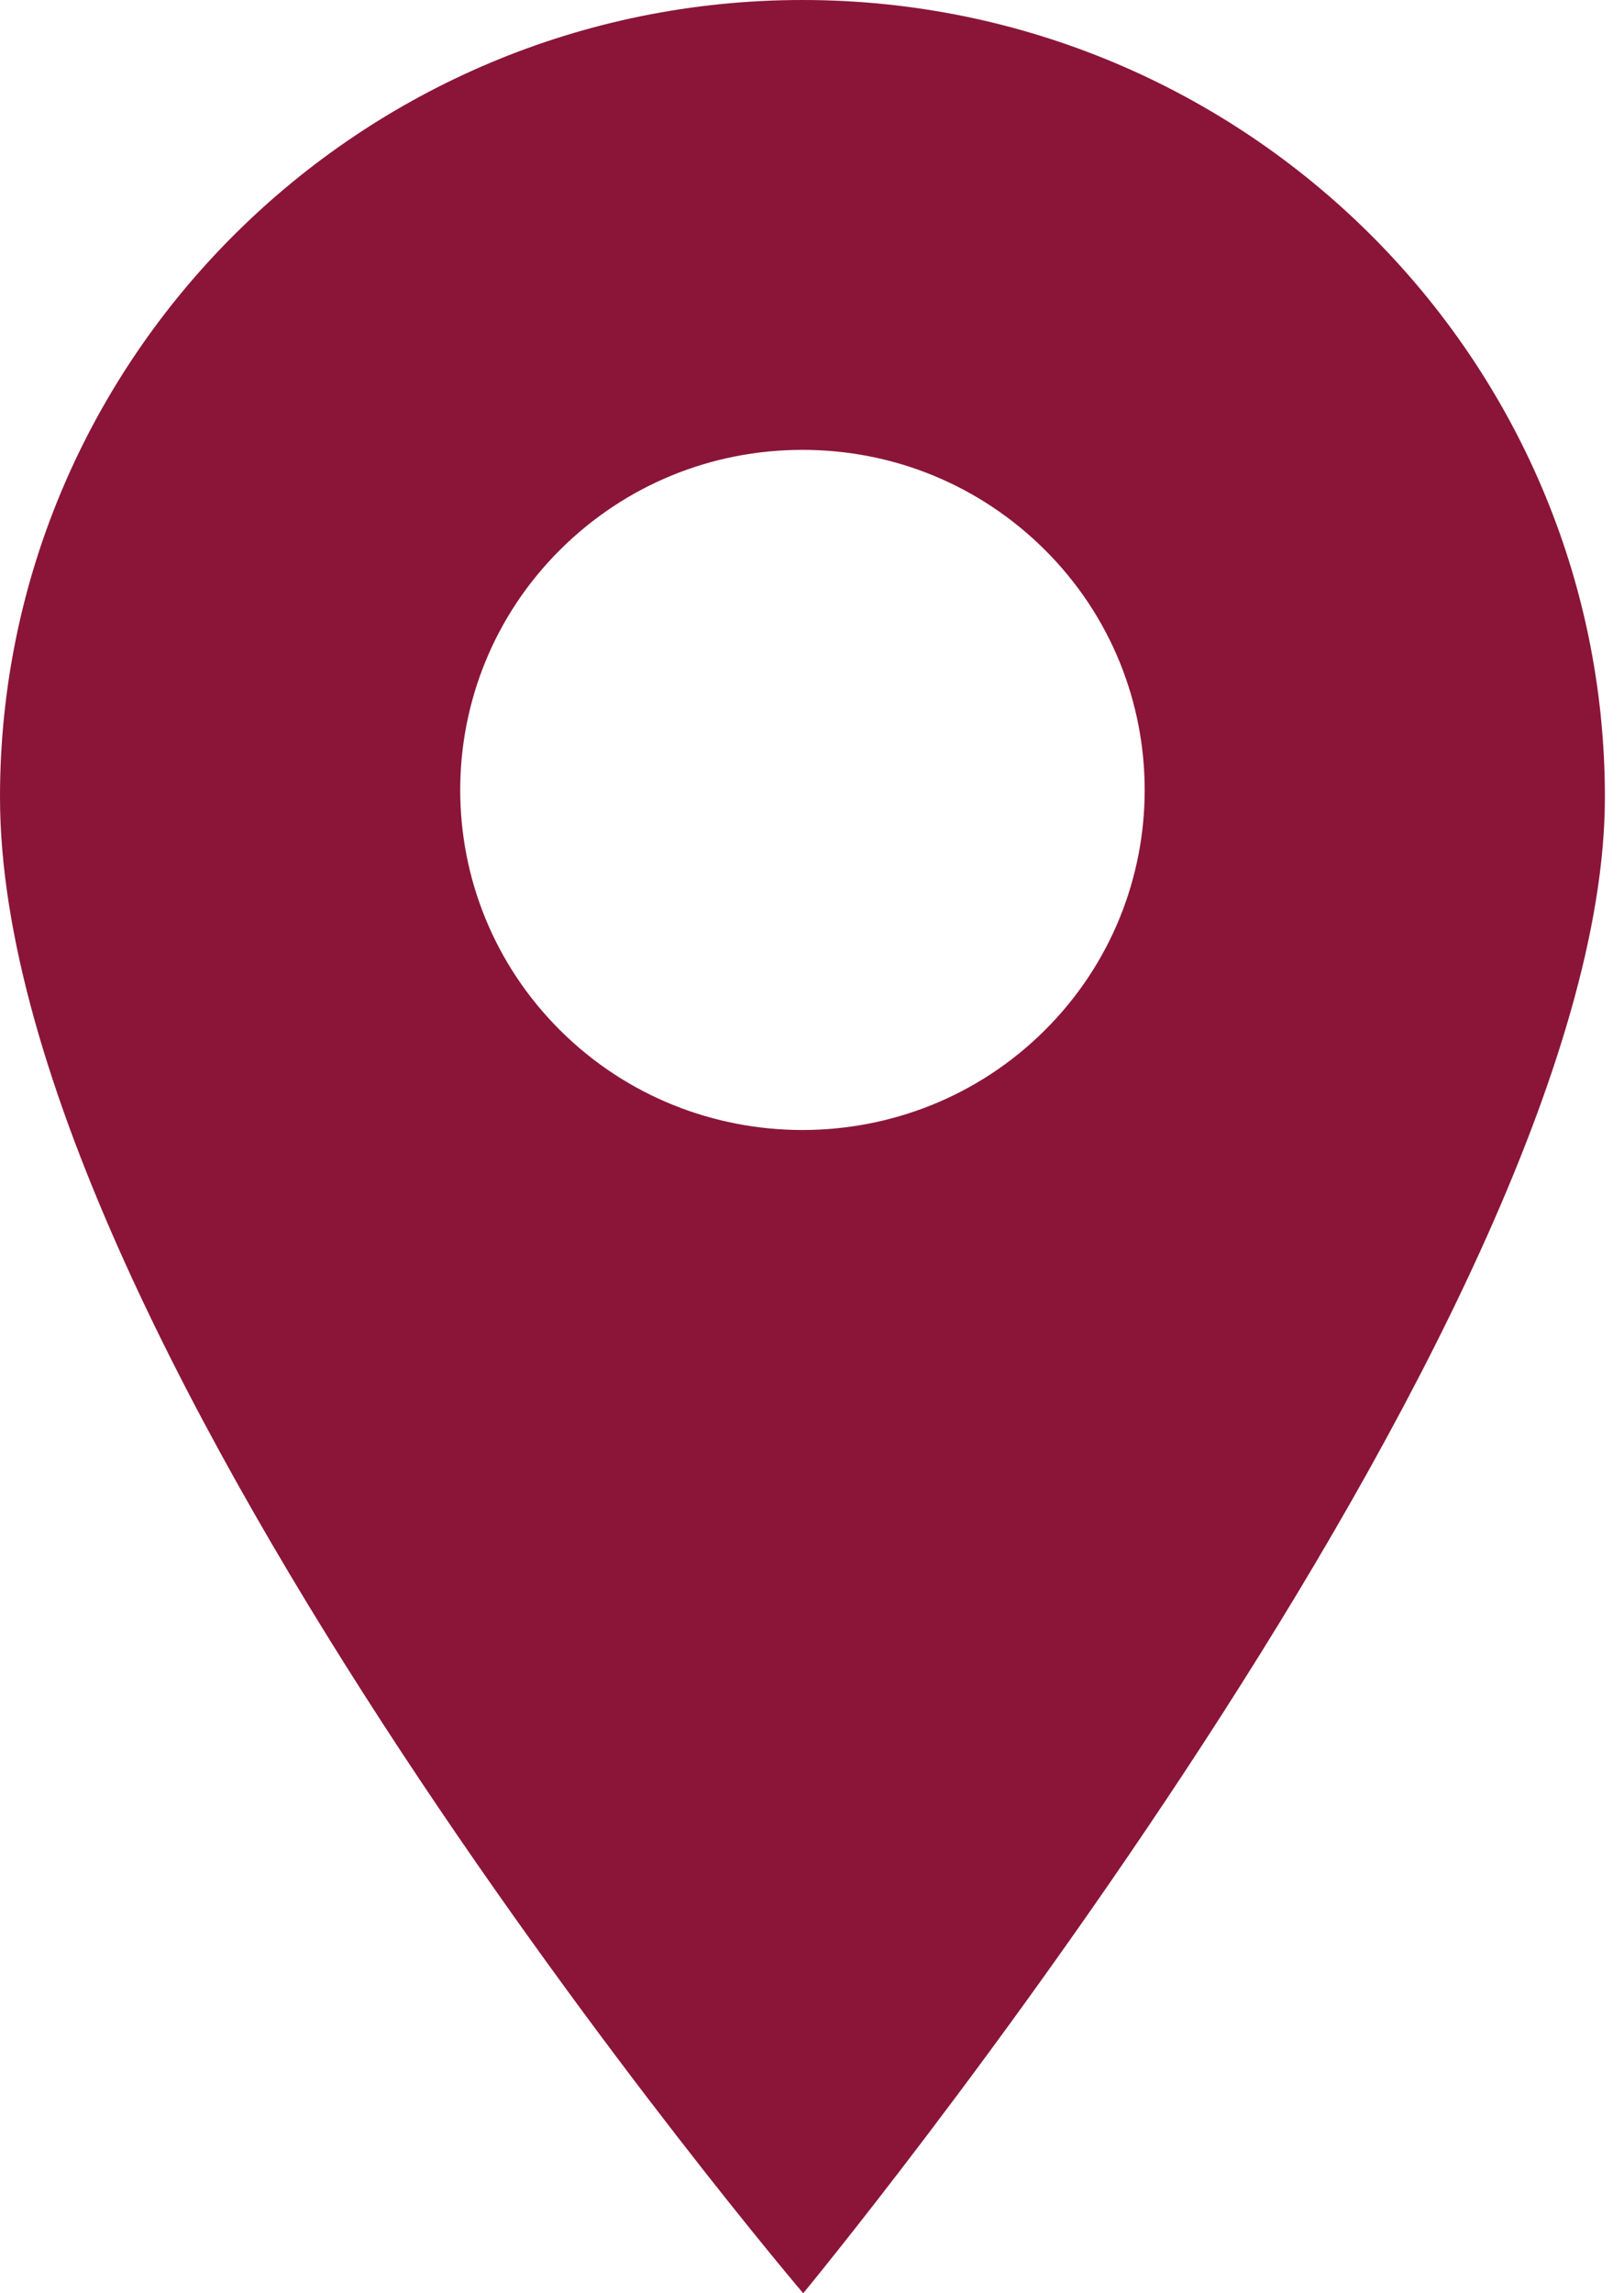 <svg width="17" height="24" viewBox="0 0 17 24" fill="none" xmlns="http://www.w3.org/2000/svg">
<path d="M8.4 0C3.768 0 0 3.742 0 8.342C0 14.124 8.408 24 8.408 24C8.408 24 16.8 13.84 16.8 8.342C16.8 3.742 13.032 0 8.4 0ZM10.934 10.785C10.236 11.479 9.318 11.826 8.4 11.826C7.482 11.826 6.564 11.479 5.866 10.785C4.468 9.397 4.468 7.139 5.866 5.751C6.542 5.079 7.443 4.708 8.4 4.708C9.357 4.708 10.257 5.079 10.934 5.751C12.332 7.139 12.332 9.397 10.934 10.785Z" fill="#8A1538"/>
</svg>
